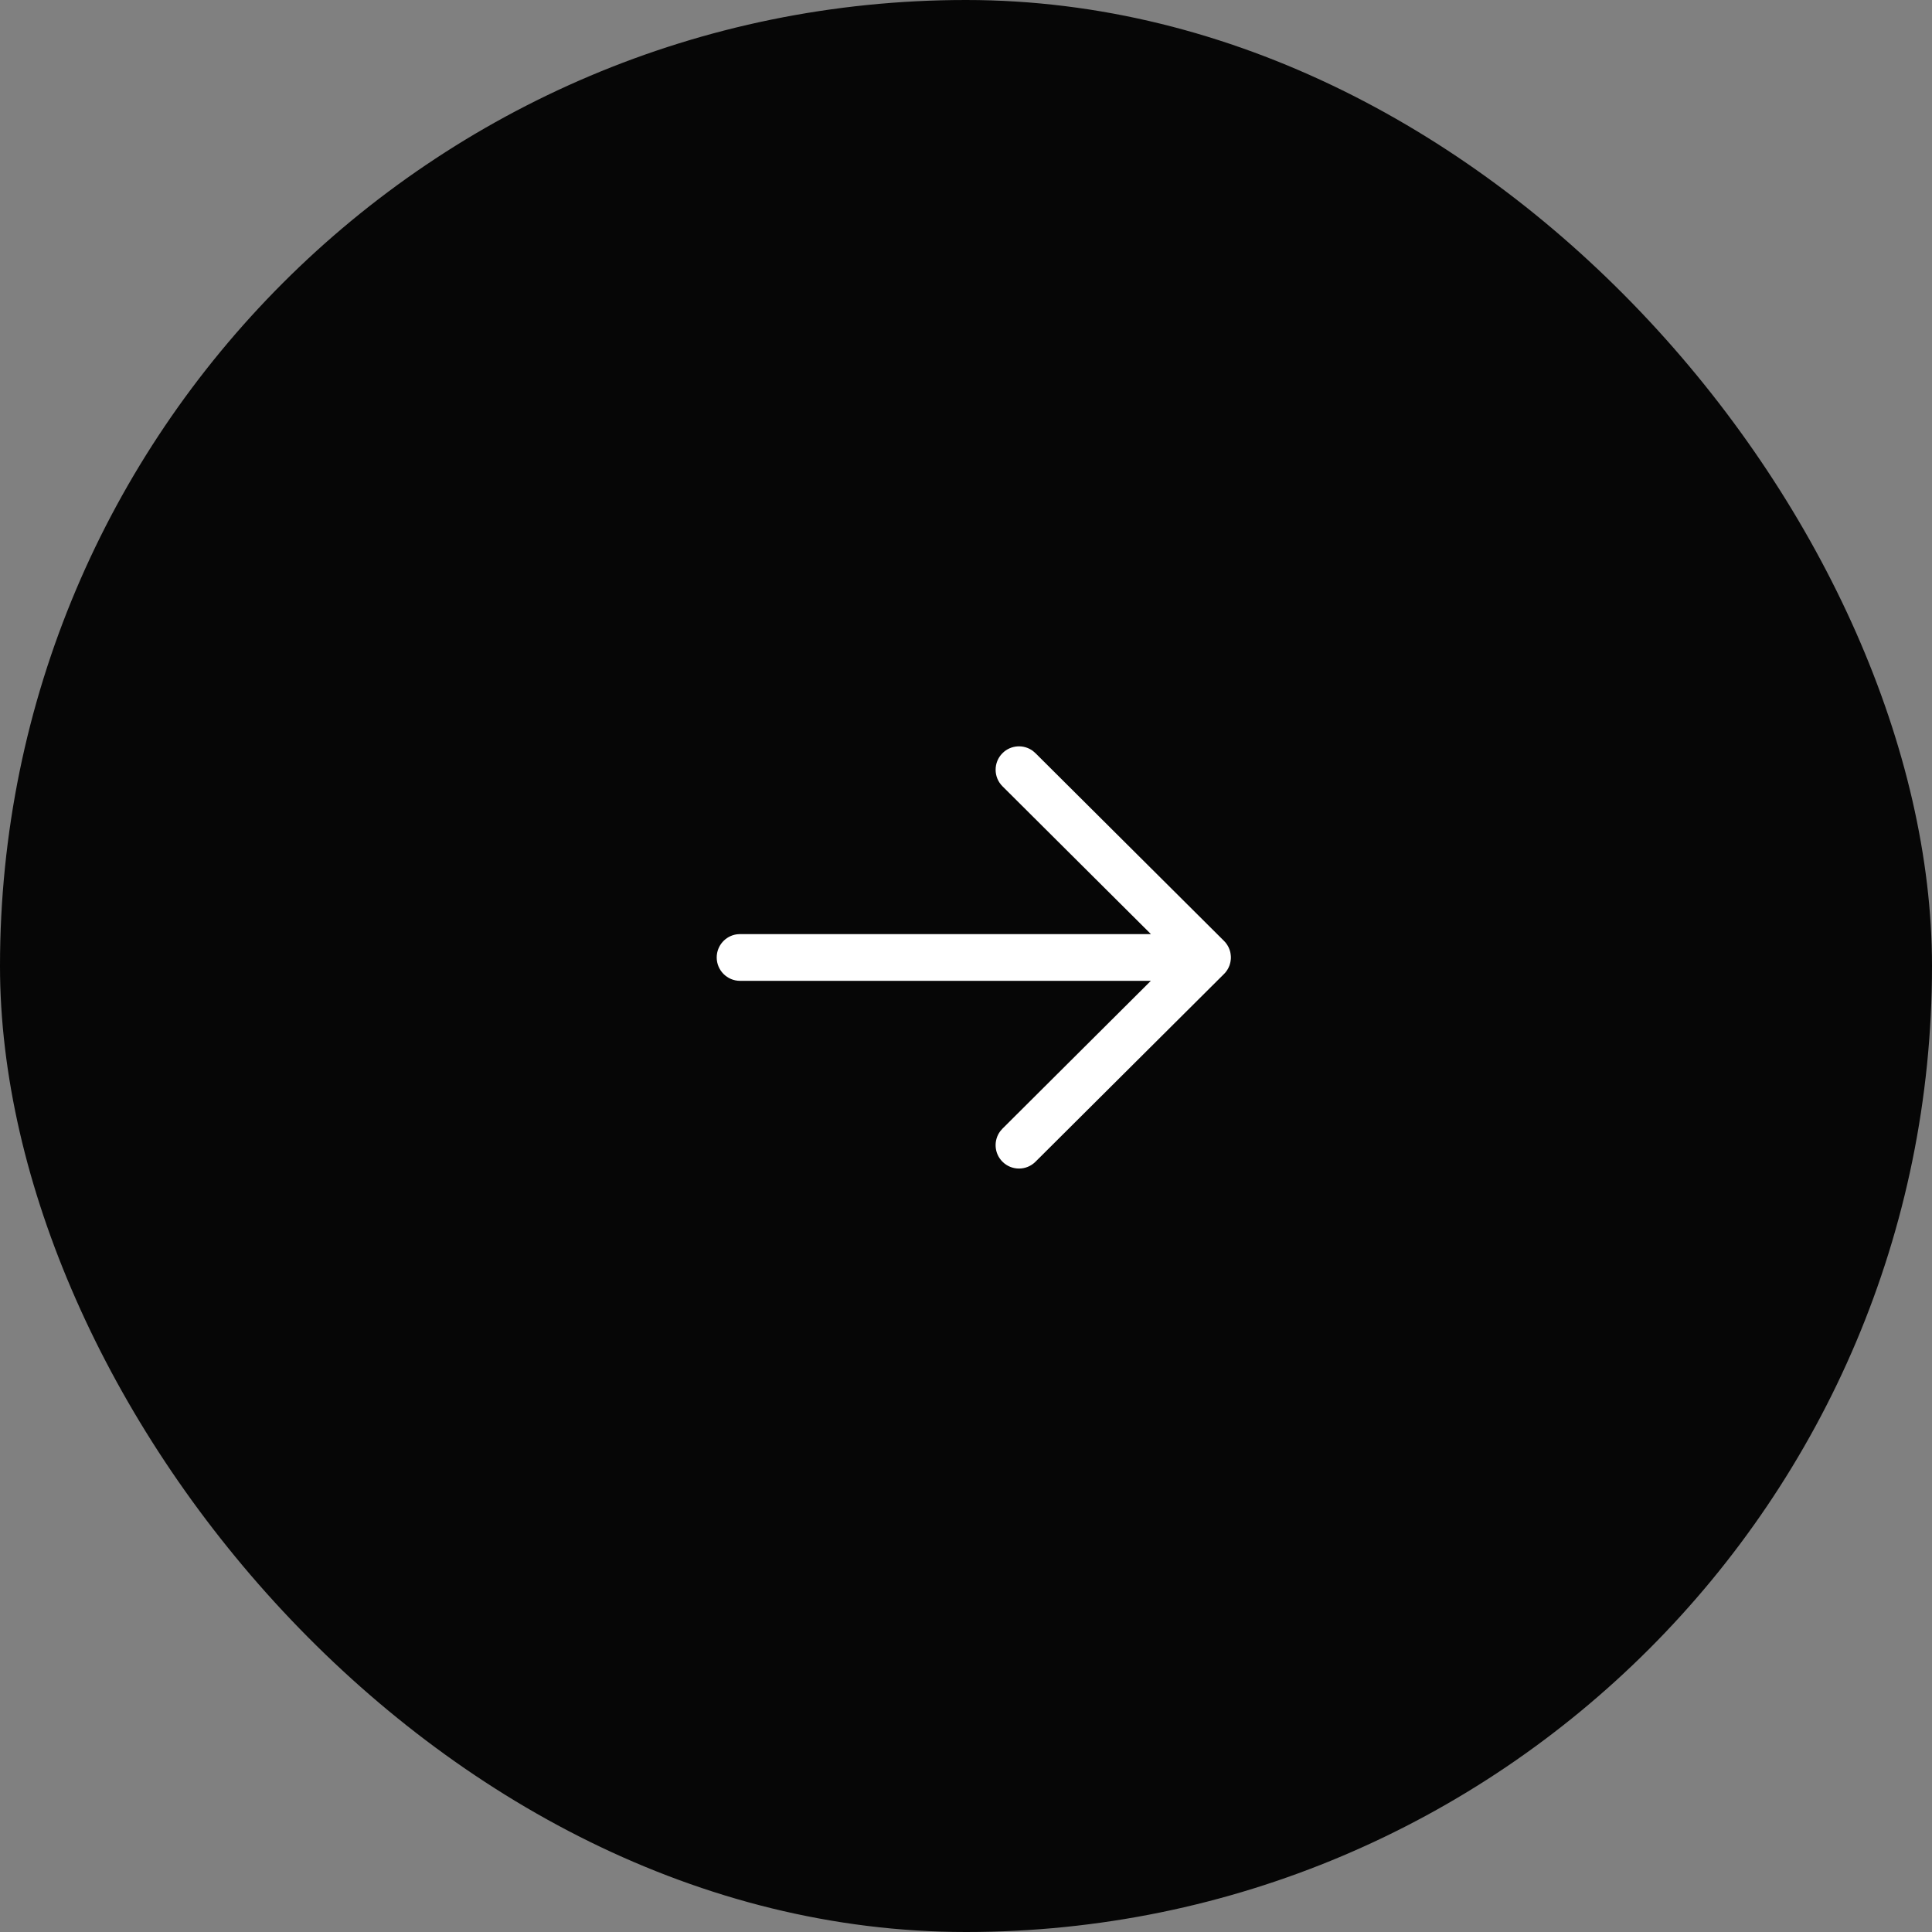 <svg width="62" height="62" viewBox="0 0 62 62" fill="none" xmlns="http://www.w3.org/2000/svg">
<rect x="0" y="0" width="62" height="62" fill="#808080" stroke="none"/>
<rect width="62" height="62" rx="31" fill="#060606"/>
<path d="M23 30.726C23 30.346 23.282 30.032 23.648 29.983L23.75 29.976L36.934 29.976L32.171 25.233C31.878 24.941 31.877 24.466 32.169 24.172C32.434 23.905 32.851 23.88 33.145 24.097L33.229 24.17L39.279 30.194C39.318 30.232 39.352 30.274 39.38 30.318C39.388 30.331 39.397 30.345 39.404 30.359C39.411 30.371 39.418 30.383 39.424 30.395C39.432 30.413 39.441 30.432 39.448 30.451C39.454 30.466 39.459 30.48 39.464 30.495C39.47 30.513 39.475 30.532 39.48 30.551C39.483 30.564 39.486 30.578 39.488 30.591C39.491 30.61 39.494 30.63 39.496 30.651C39.498 30.666 39.499 30.681 39.5 30.697C39.5 30.706 39.5 30.716 39.5 30.726L39.5 30.755C39.499 30.769 39.498 30.784 39.497 30.799L39.5 30.726C39.5 30.773 39.496 30.819 39.487 30.864C39.485 30.875 39.483 30.886 39.48 30.897C39.475 30.919 39.469 30.941 39.462 30.962C39.458 30.973 39.454 30.984 39.45 30.996C39.441 31.018 39.432 31.04 39.421 31.061C39.416 31.071 39.411 31.081 39.405 31.091C39.396 31.108 39.386 31.124 39.376 31.139C39.369 31.15 39.361 31.161 39.352 31.172L39.346 31.181C39.326 31.207 39.304 31.233 39.28 31.256L39.279 31.257L33.229 37.282C32.936 37.574 32.461 37.573 32.169 37.279C31.903 37.013 31.88 36.596 32.098 36.303L32.171 36.219L36.932 31.476L23.75 31.476C23.336 31.476 23 31.14 23 30.726Z" fill="white"/>
</svg>
